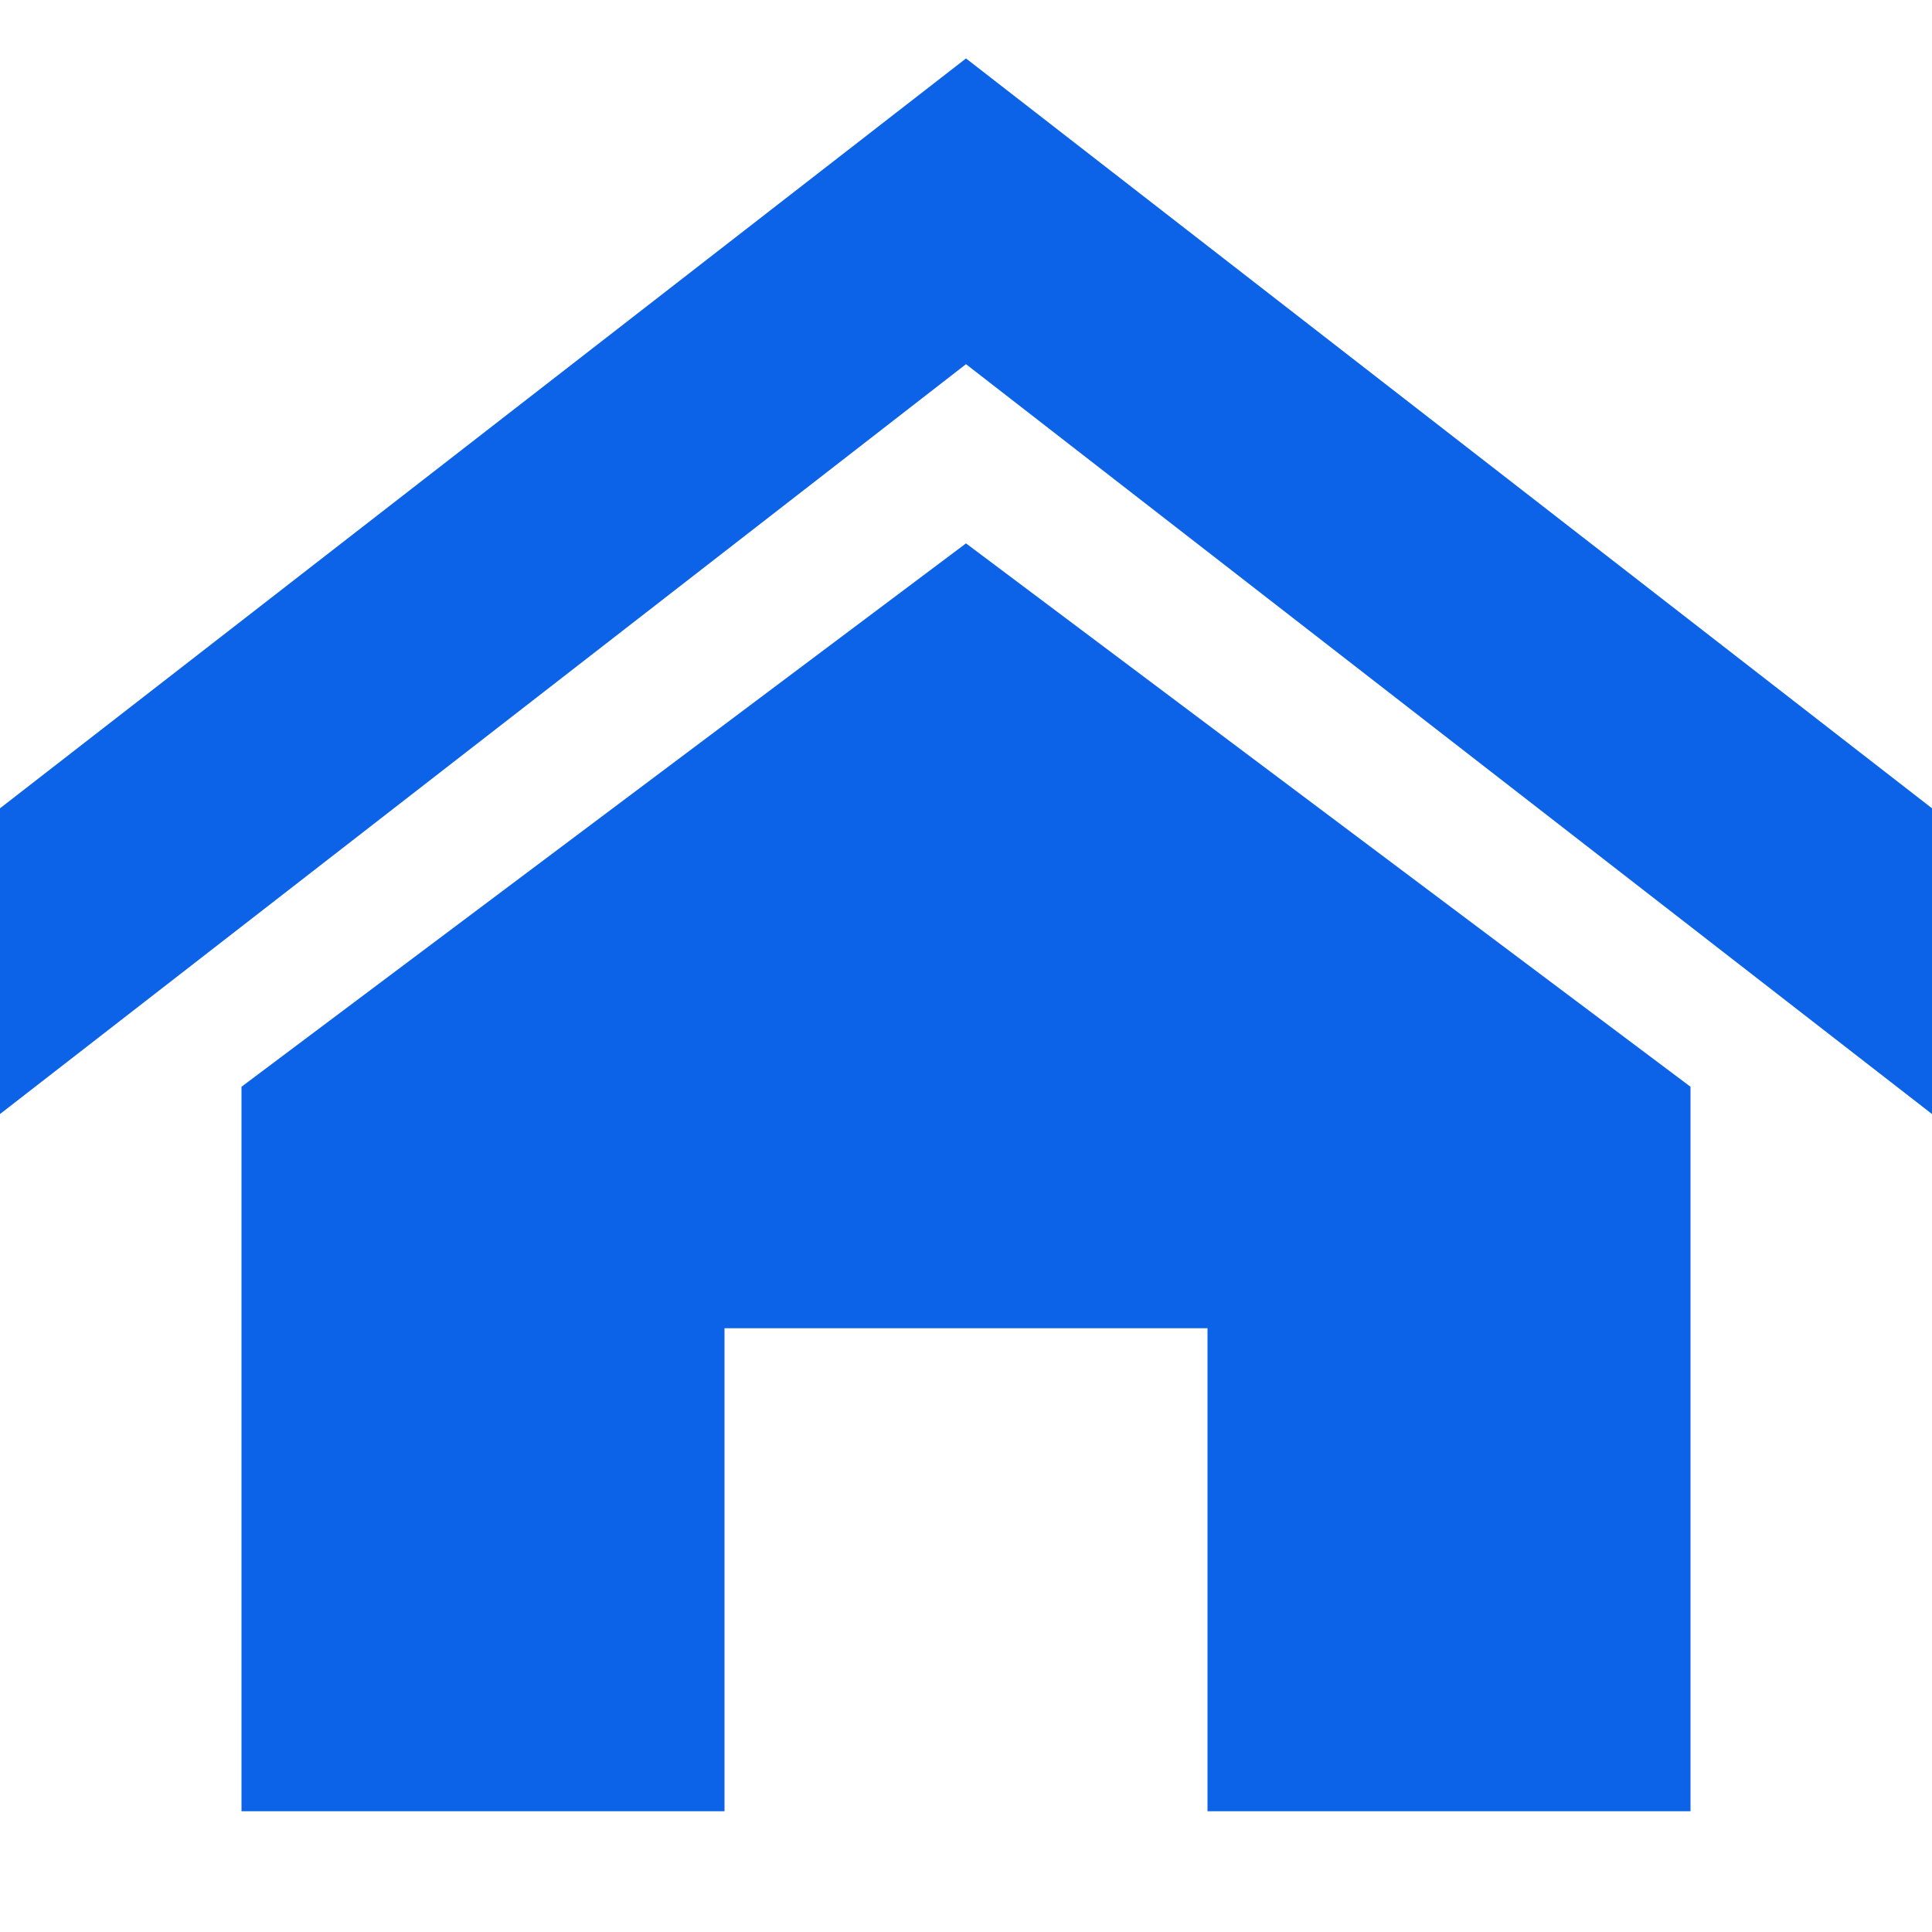 <svg width="674" height="674" viewBox="0 0 674 674" fill="none" xmlns="http://www.w3.org/2000/svg">
<path d="M674 388.645L337 127.049L0 388.645V281.984L337 20.388L674 281.984V388.645ZM589.75 379.125V631.875H421.25V463.375H252.75V631.875H84.25V379.125L337 189.562L589.75 379.125Z" fill="#0C63E7"/>
</svg>
